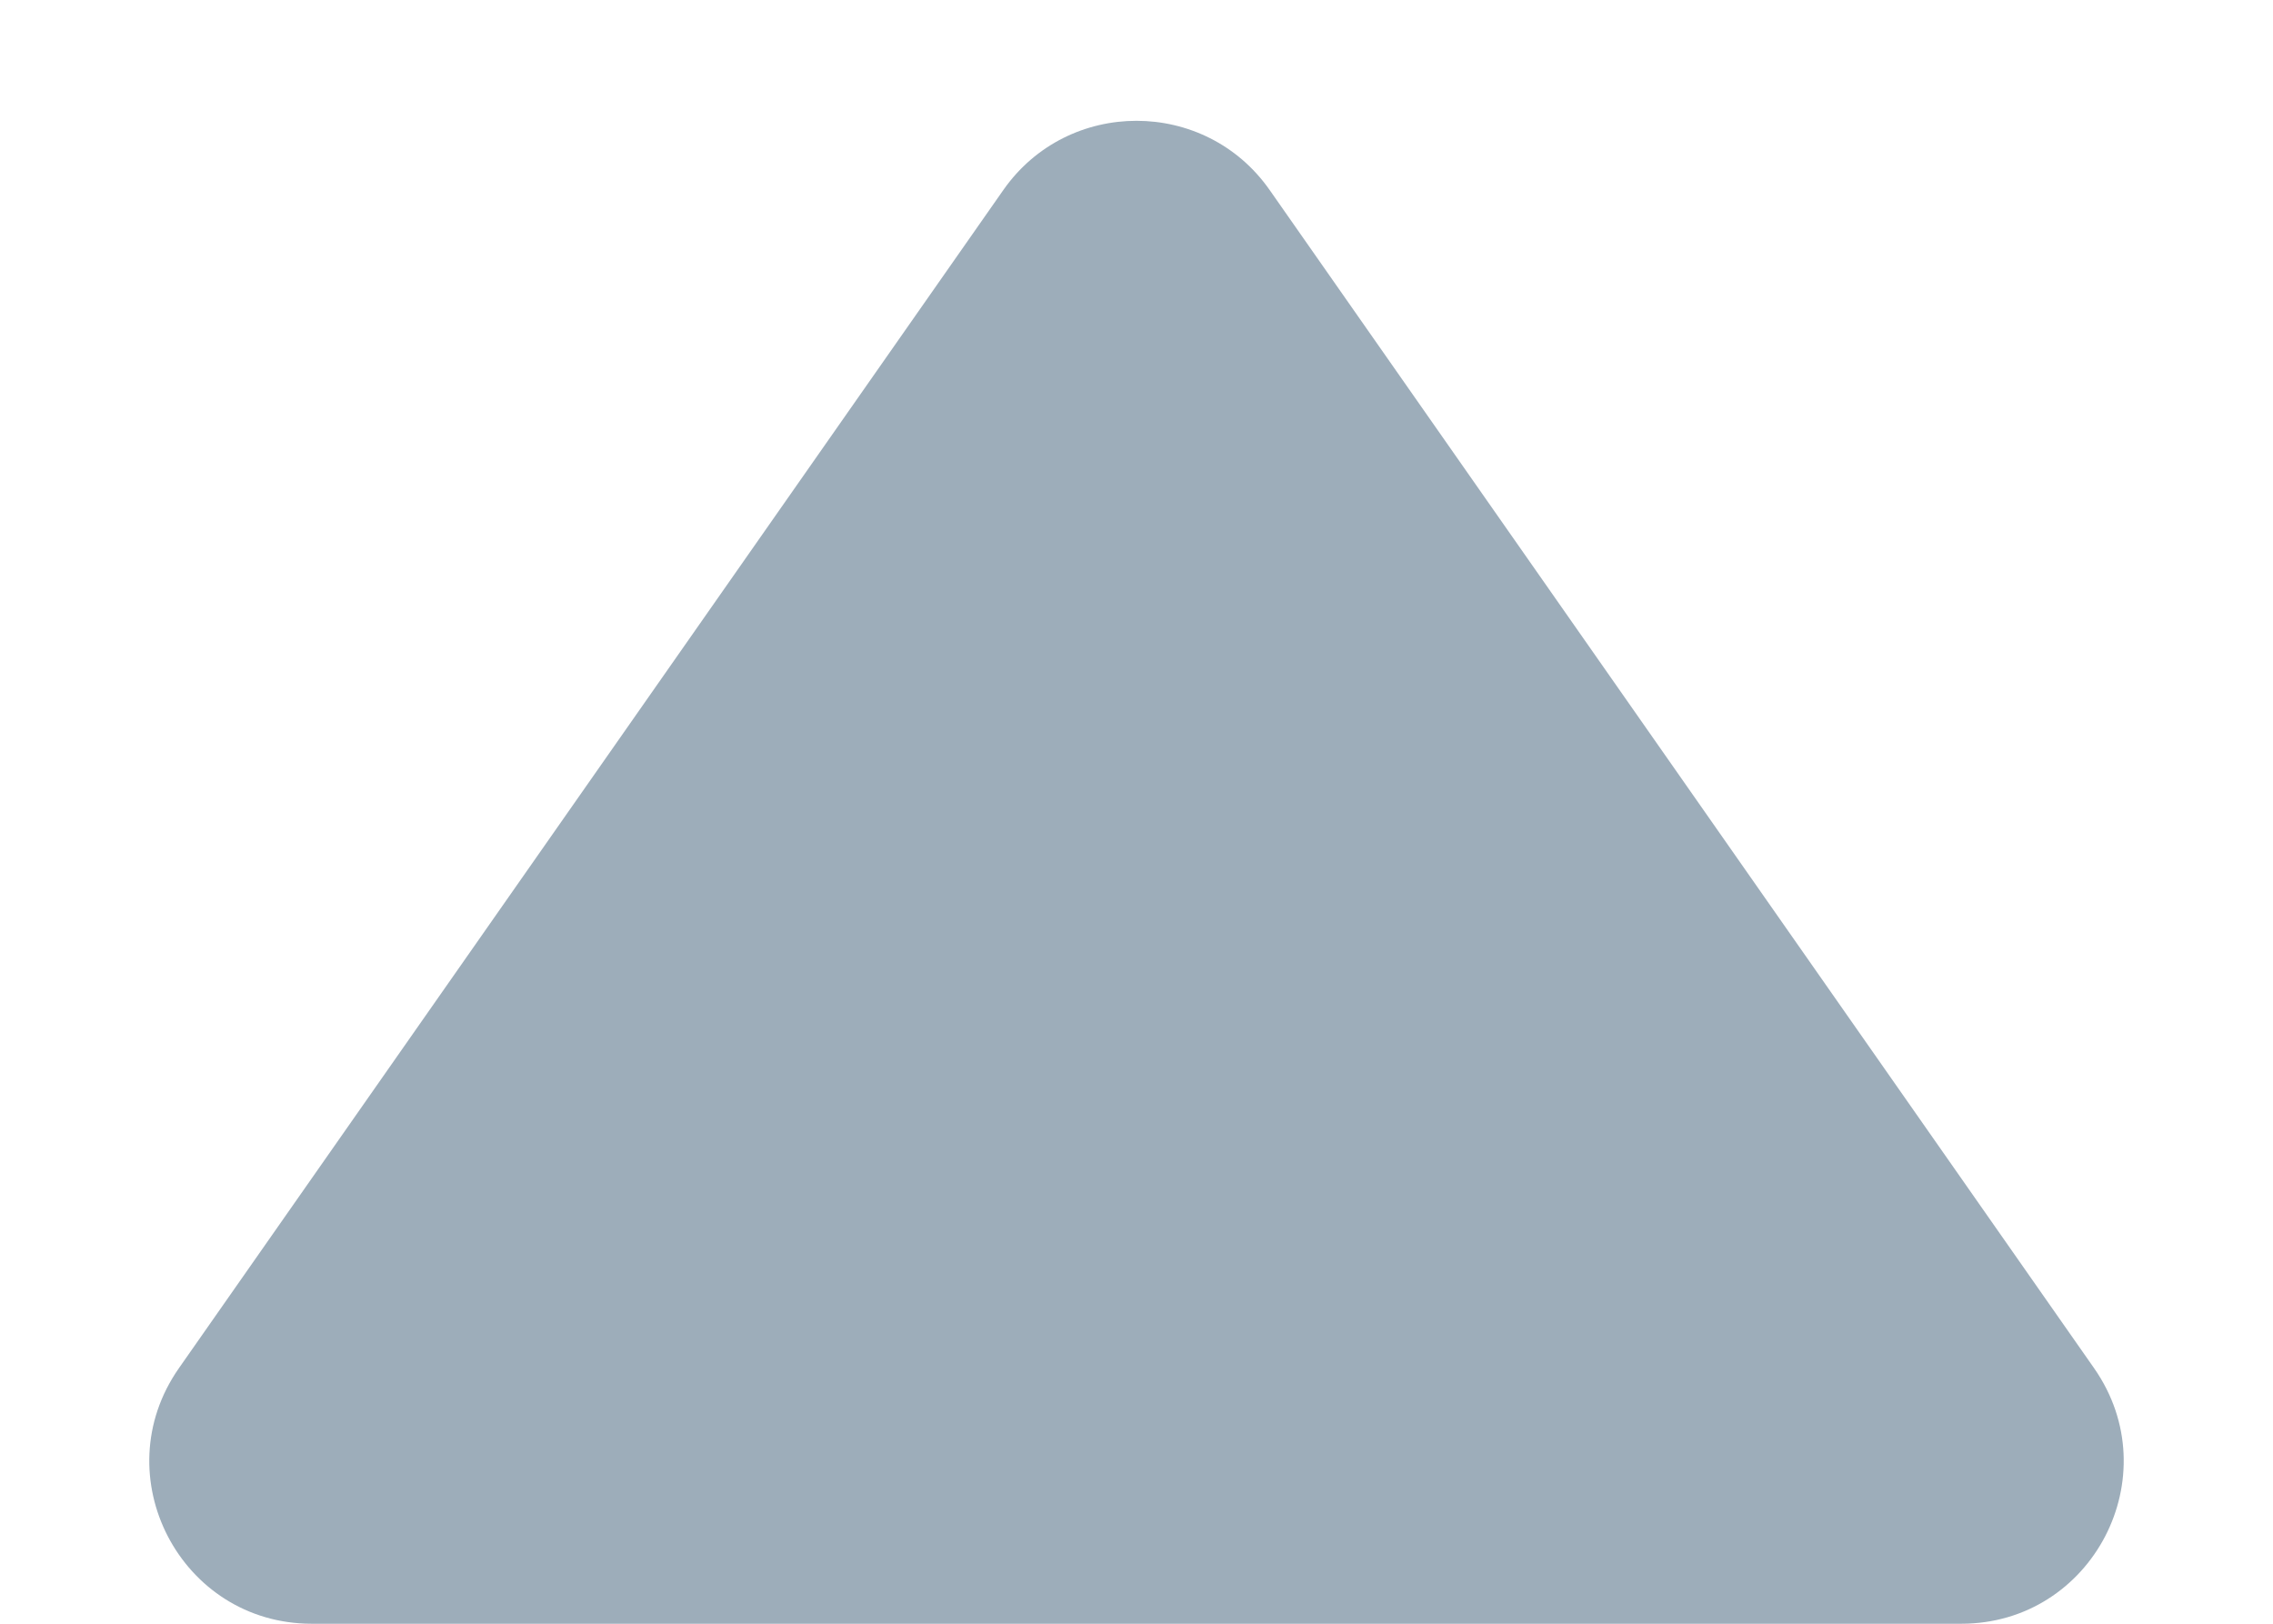 <svg width="7" height="5" viewBox="0 0 7 5" fill="none" xmlns="http://www.w3.org/2000/svg">
<path d="M3.91 0.585C3.711 0.301 3.289 0.301 3.09 0.585L0.551 4.213C0.319 4.545 0.556 5 0.96 5H6.04C6.444 5 6.681 4.545 6.449 4.213L3.91 0.585Z" fill="#9DADBA"/>
</svg>

